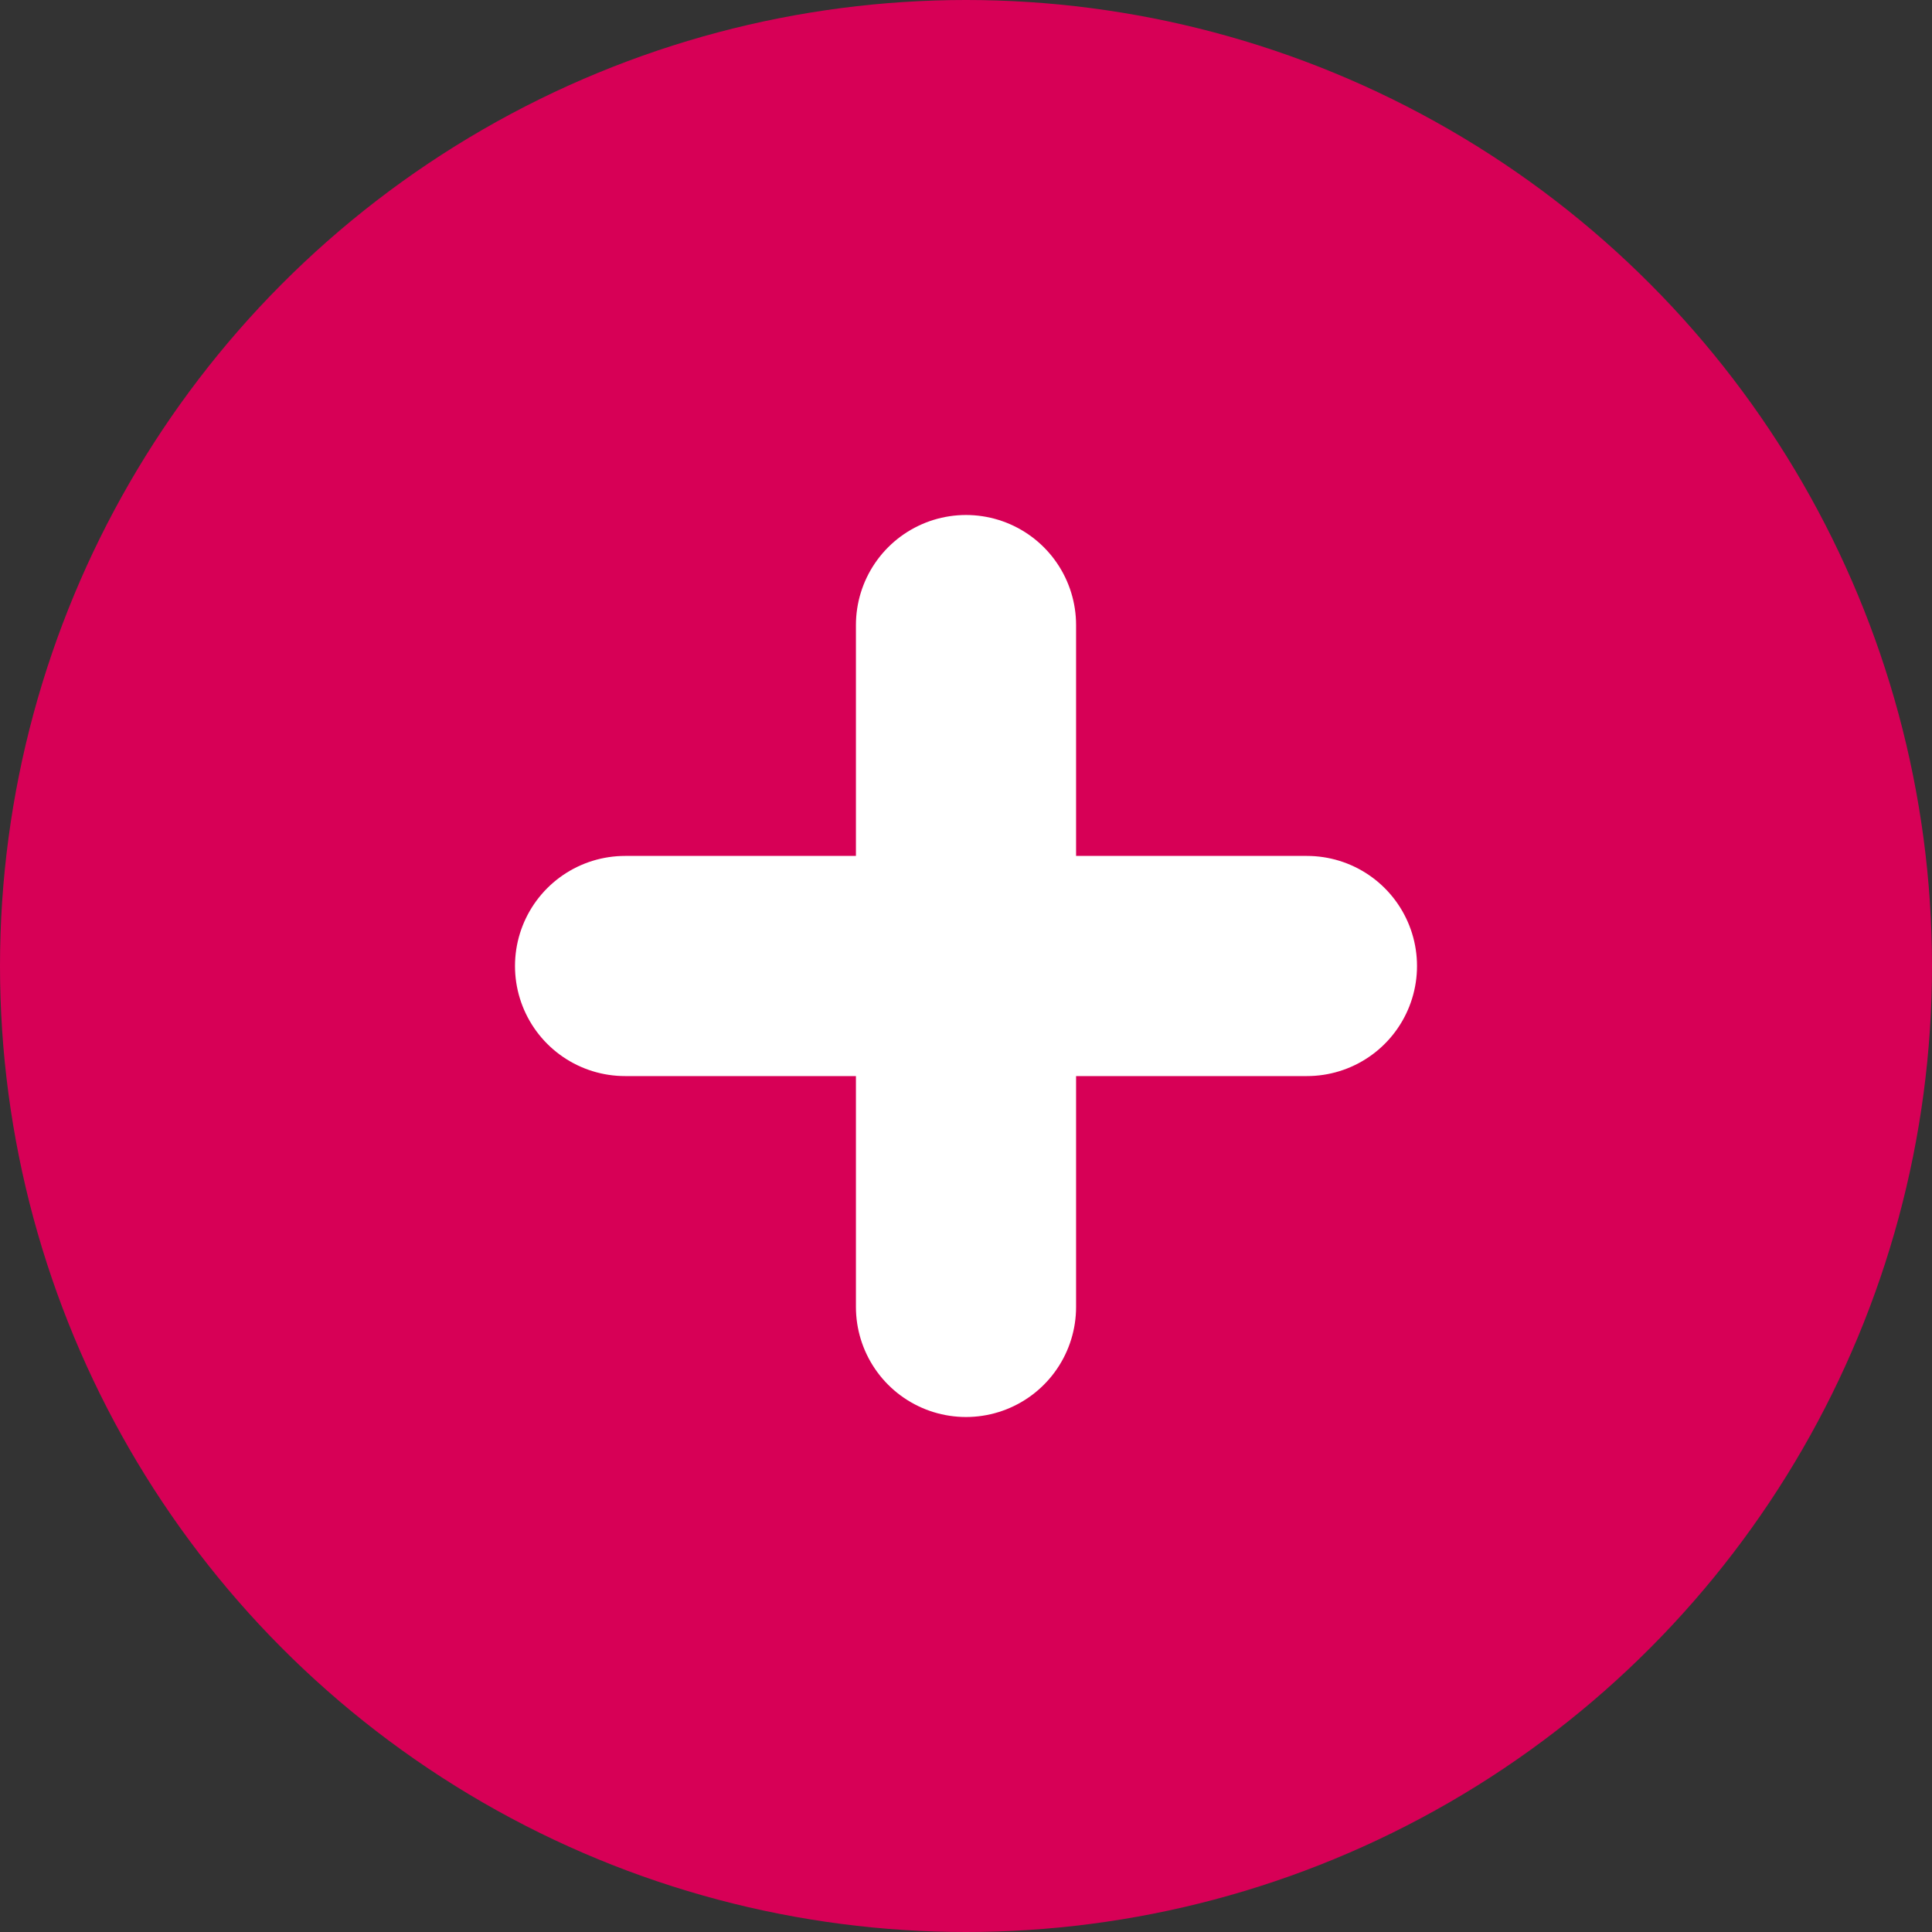 <svg xmlns="http://www.w3.org/2000/svg" width="26.328" height="26.328"><rect width="100%" height="100%" fill="#333333" stroke="none"/><circle cx="13.164" cy="13.164" r="13.164" fill="#d70056"/><path d="M8.518 13.164h9.292m-4.646-4.646v9.292" fill="none" stroke="#fff" stroke-linecap="round" stroke-width="3"/></svg>
